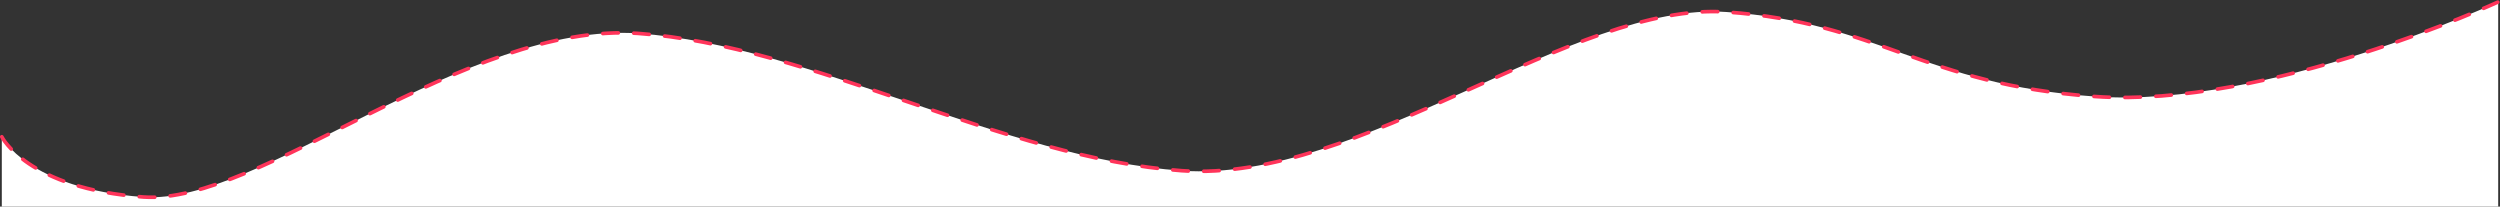 <svg version="1.1" id="Layer_1" xmlns="http://www.w3.org/2000/svg" xmlns:xlink="http://www.w3.org/1999/xlink" x="0px" y="0px"
	 viewBox="0 0 1937.6 160.1" style="enable-background:new 0 0 1937.6 160.1;" xml:space="preserve">
<rect x="0" y="0" width="1937.6" height="160.1" fill="#333333" stroke="none"/>
<style type="text/css">
	.st0{fill:#FFFFFF;}
	
		.st1{fill:none;stroke:#FF345A;stroke-width:2.836;stroke-linecap:round;stroke-linejoin:round;stroke-miterlimit:4.002;stroke-dasharray:12.005;}
</style>
<g>
	<path id="Path_23_1_" class="st0" d="M1936.2,160.1H1.4V106c0,0,19.9,40.4,109.8,46.7S361.1,16.5,494.7,25.9S778,122.6,915.9,132.3
		S1219.6,1,1338.1,9.3c118.5,8.3,151.9,56.1,285.5,65.5s312.6-73.3,312.6-73.3V160.1z"/>
	<path id="Path_23" class="st1" d="M1.4,106c0,0,19.9,40.4,109.8,46.7S361.1,16.5,494.7,25.9S778,122.6,915.9,132.3
		S1219.6,1,1338.1,9.3c118.5,8.3,151.9,56.1,285.5,65.5s312.6-73.3,312.6-73.3"/>
</g>
</svg>
